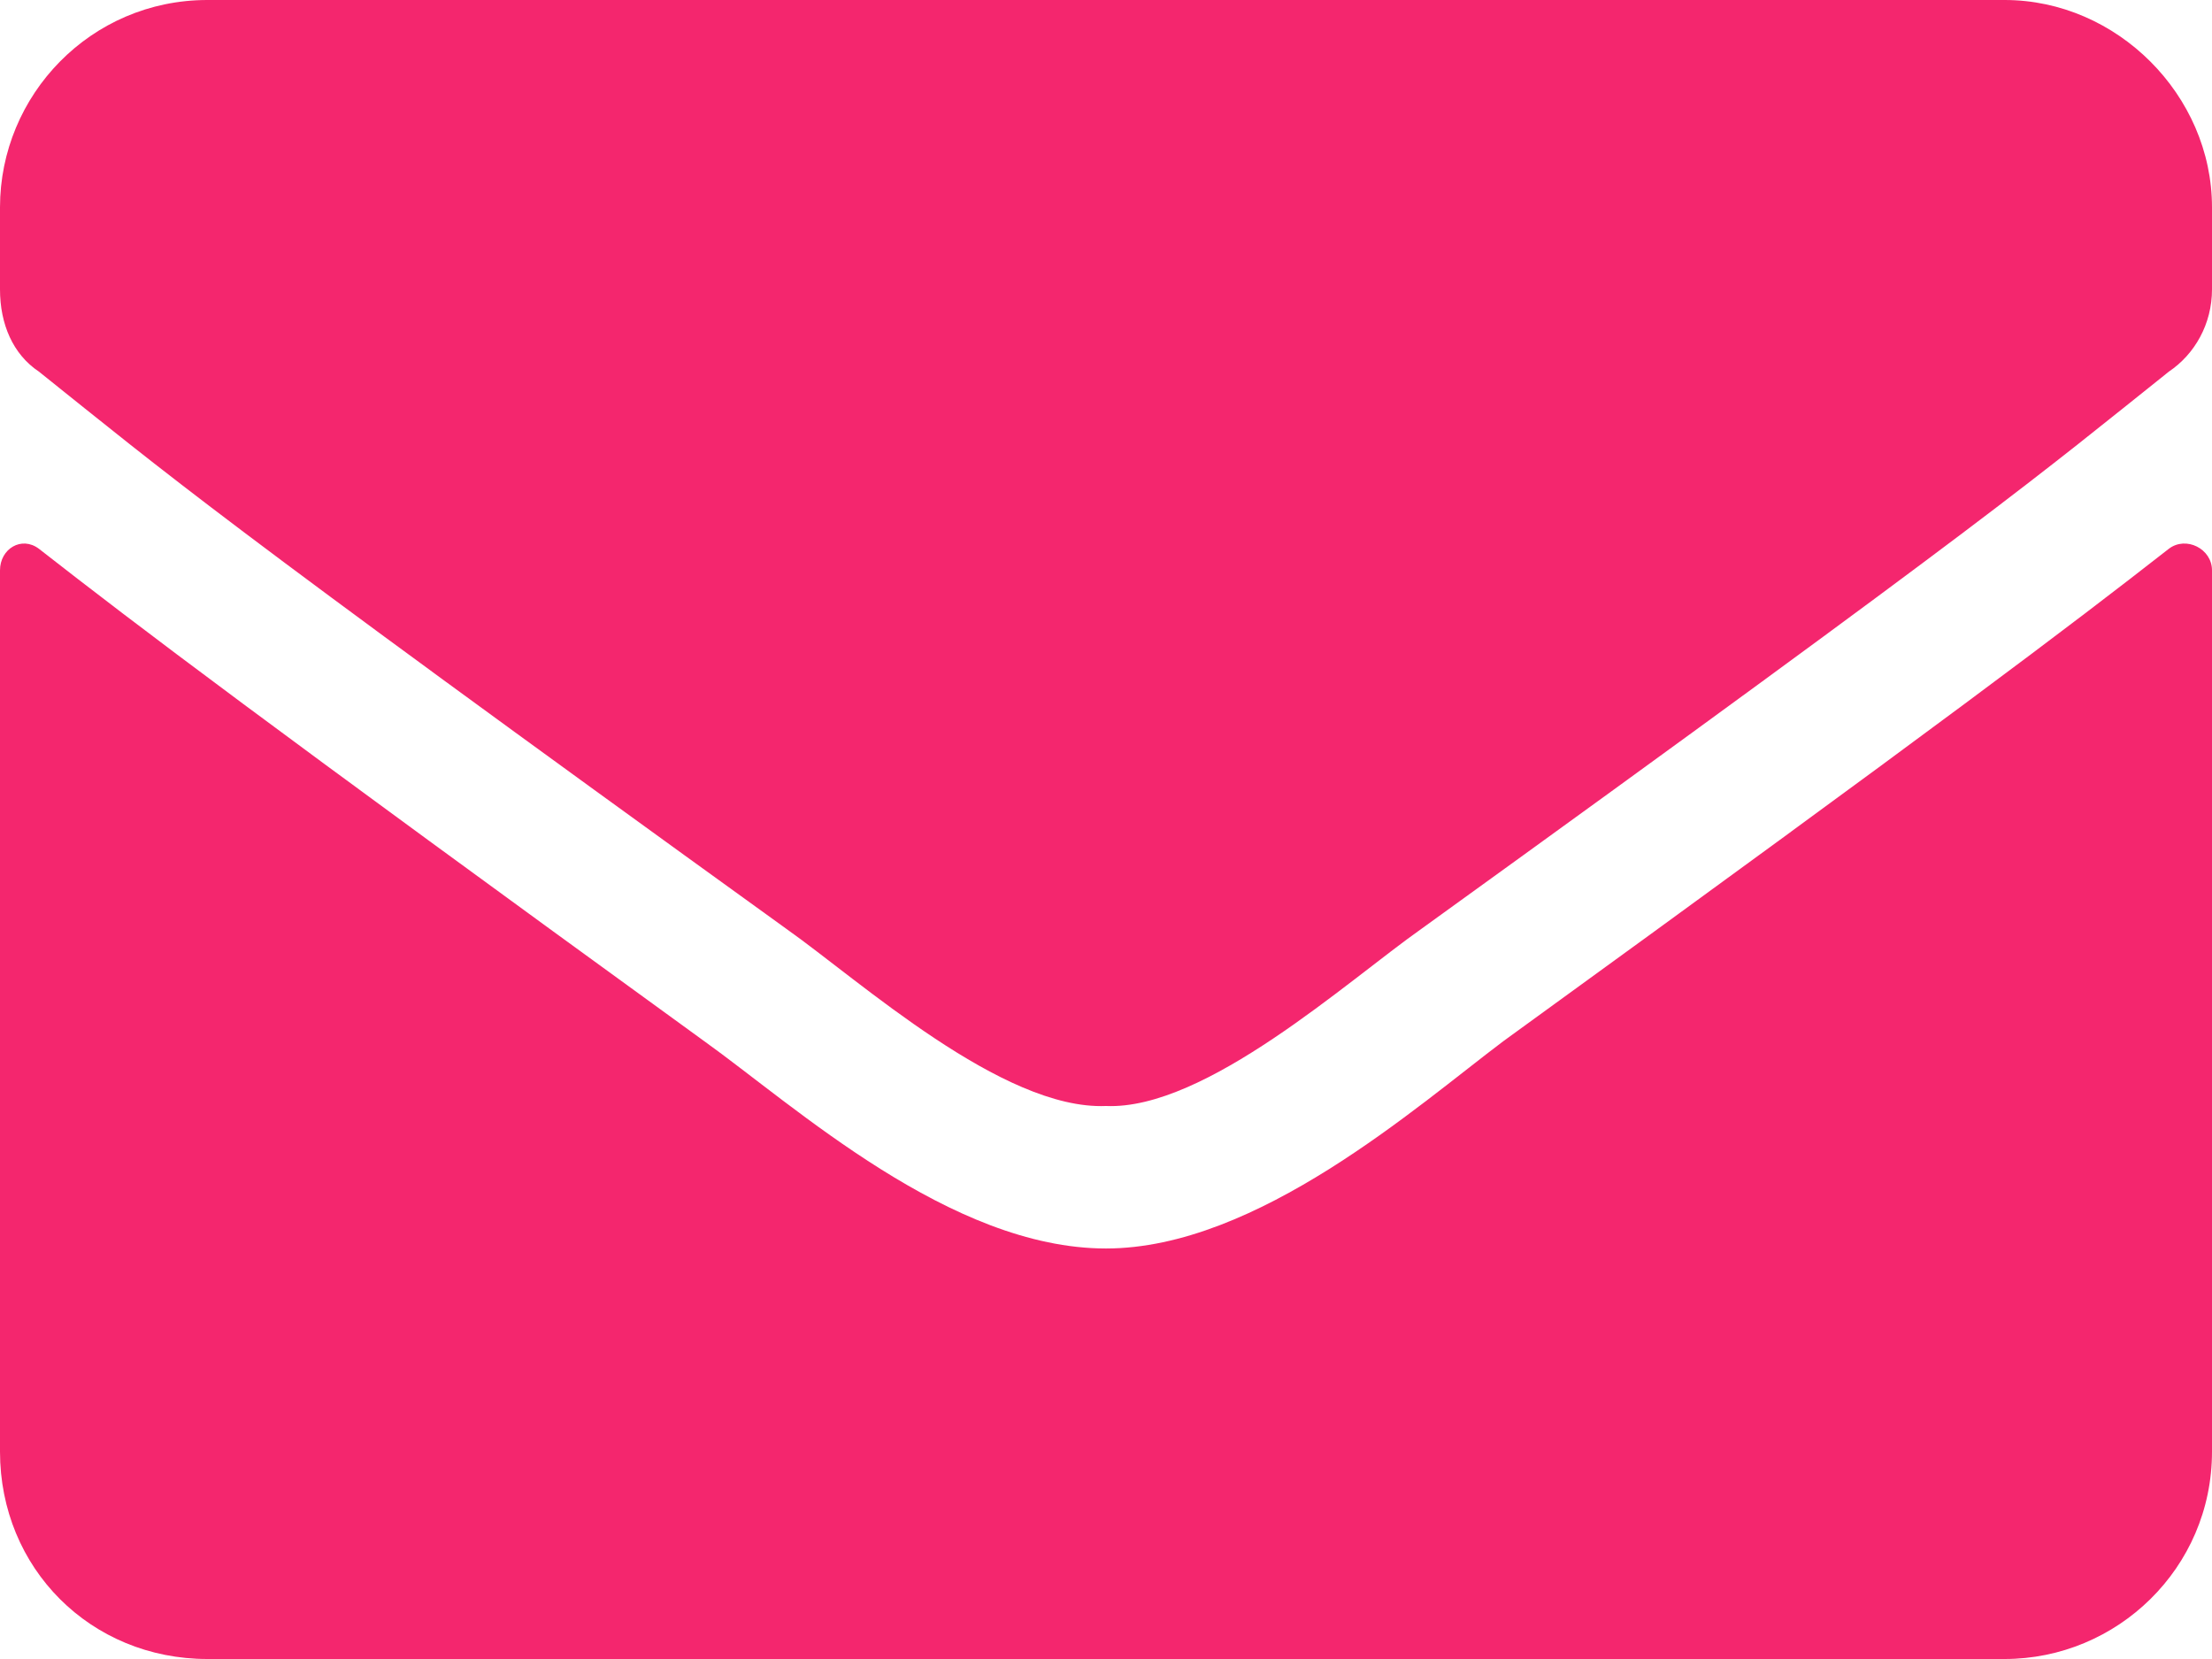 <svg width="12" height="9" viewBox="0 0 12 9" fill="none" xmlns="http://www.w3.org/2000/svg">
<path d="M11.766 2.977C11.227 3.398 10.547 3.914 8.156 5.648C7.688 6 6.82 6.773 6 6.773C5.156 6.773 4.312 6 3.82 5.648C1.43 3.914 0.75 3.398 0.211 2.977C0.117 2.906 0 2.977 0 3.094V7.875C0 8.508 0.492 9 1.125 9H10.875C11.484 9 12 8.508 12 7.875V3.094C12 2.977 11.859 2.906 11.766 2.977ZM6 6C6.539 6.023 7.312 5.32 7.711 5.039C10.828 2.789 11.062 2.578 11.766 2.016C11.906 1.922 12 1.758 12 1.57V1.125C12 0.516 11.484 0 10.875 0H1.125C0.492 0 0 0.516 0 1.125V1.57C0 1.758 0.07 1.922 0.211 2.016C0.914 2.578 1.148 2.789 4.266 5.039C4.664 5.32 5.438 6.023 6 6Z" fill="#F4266E"/>
</svg>
